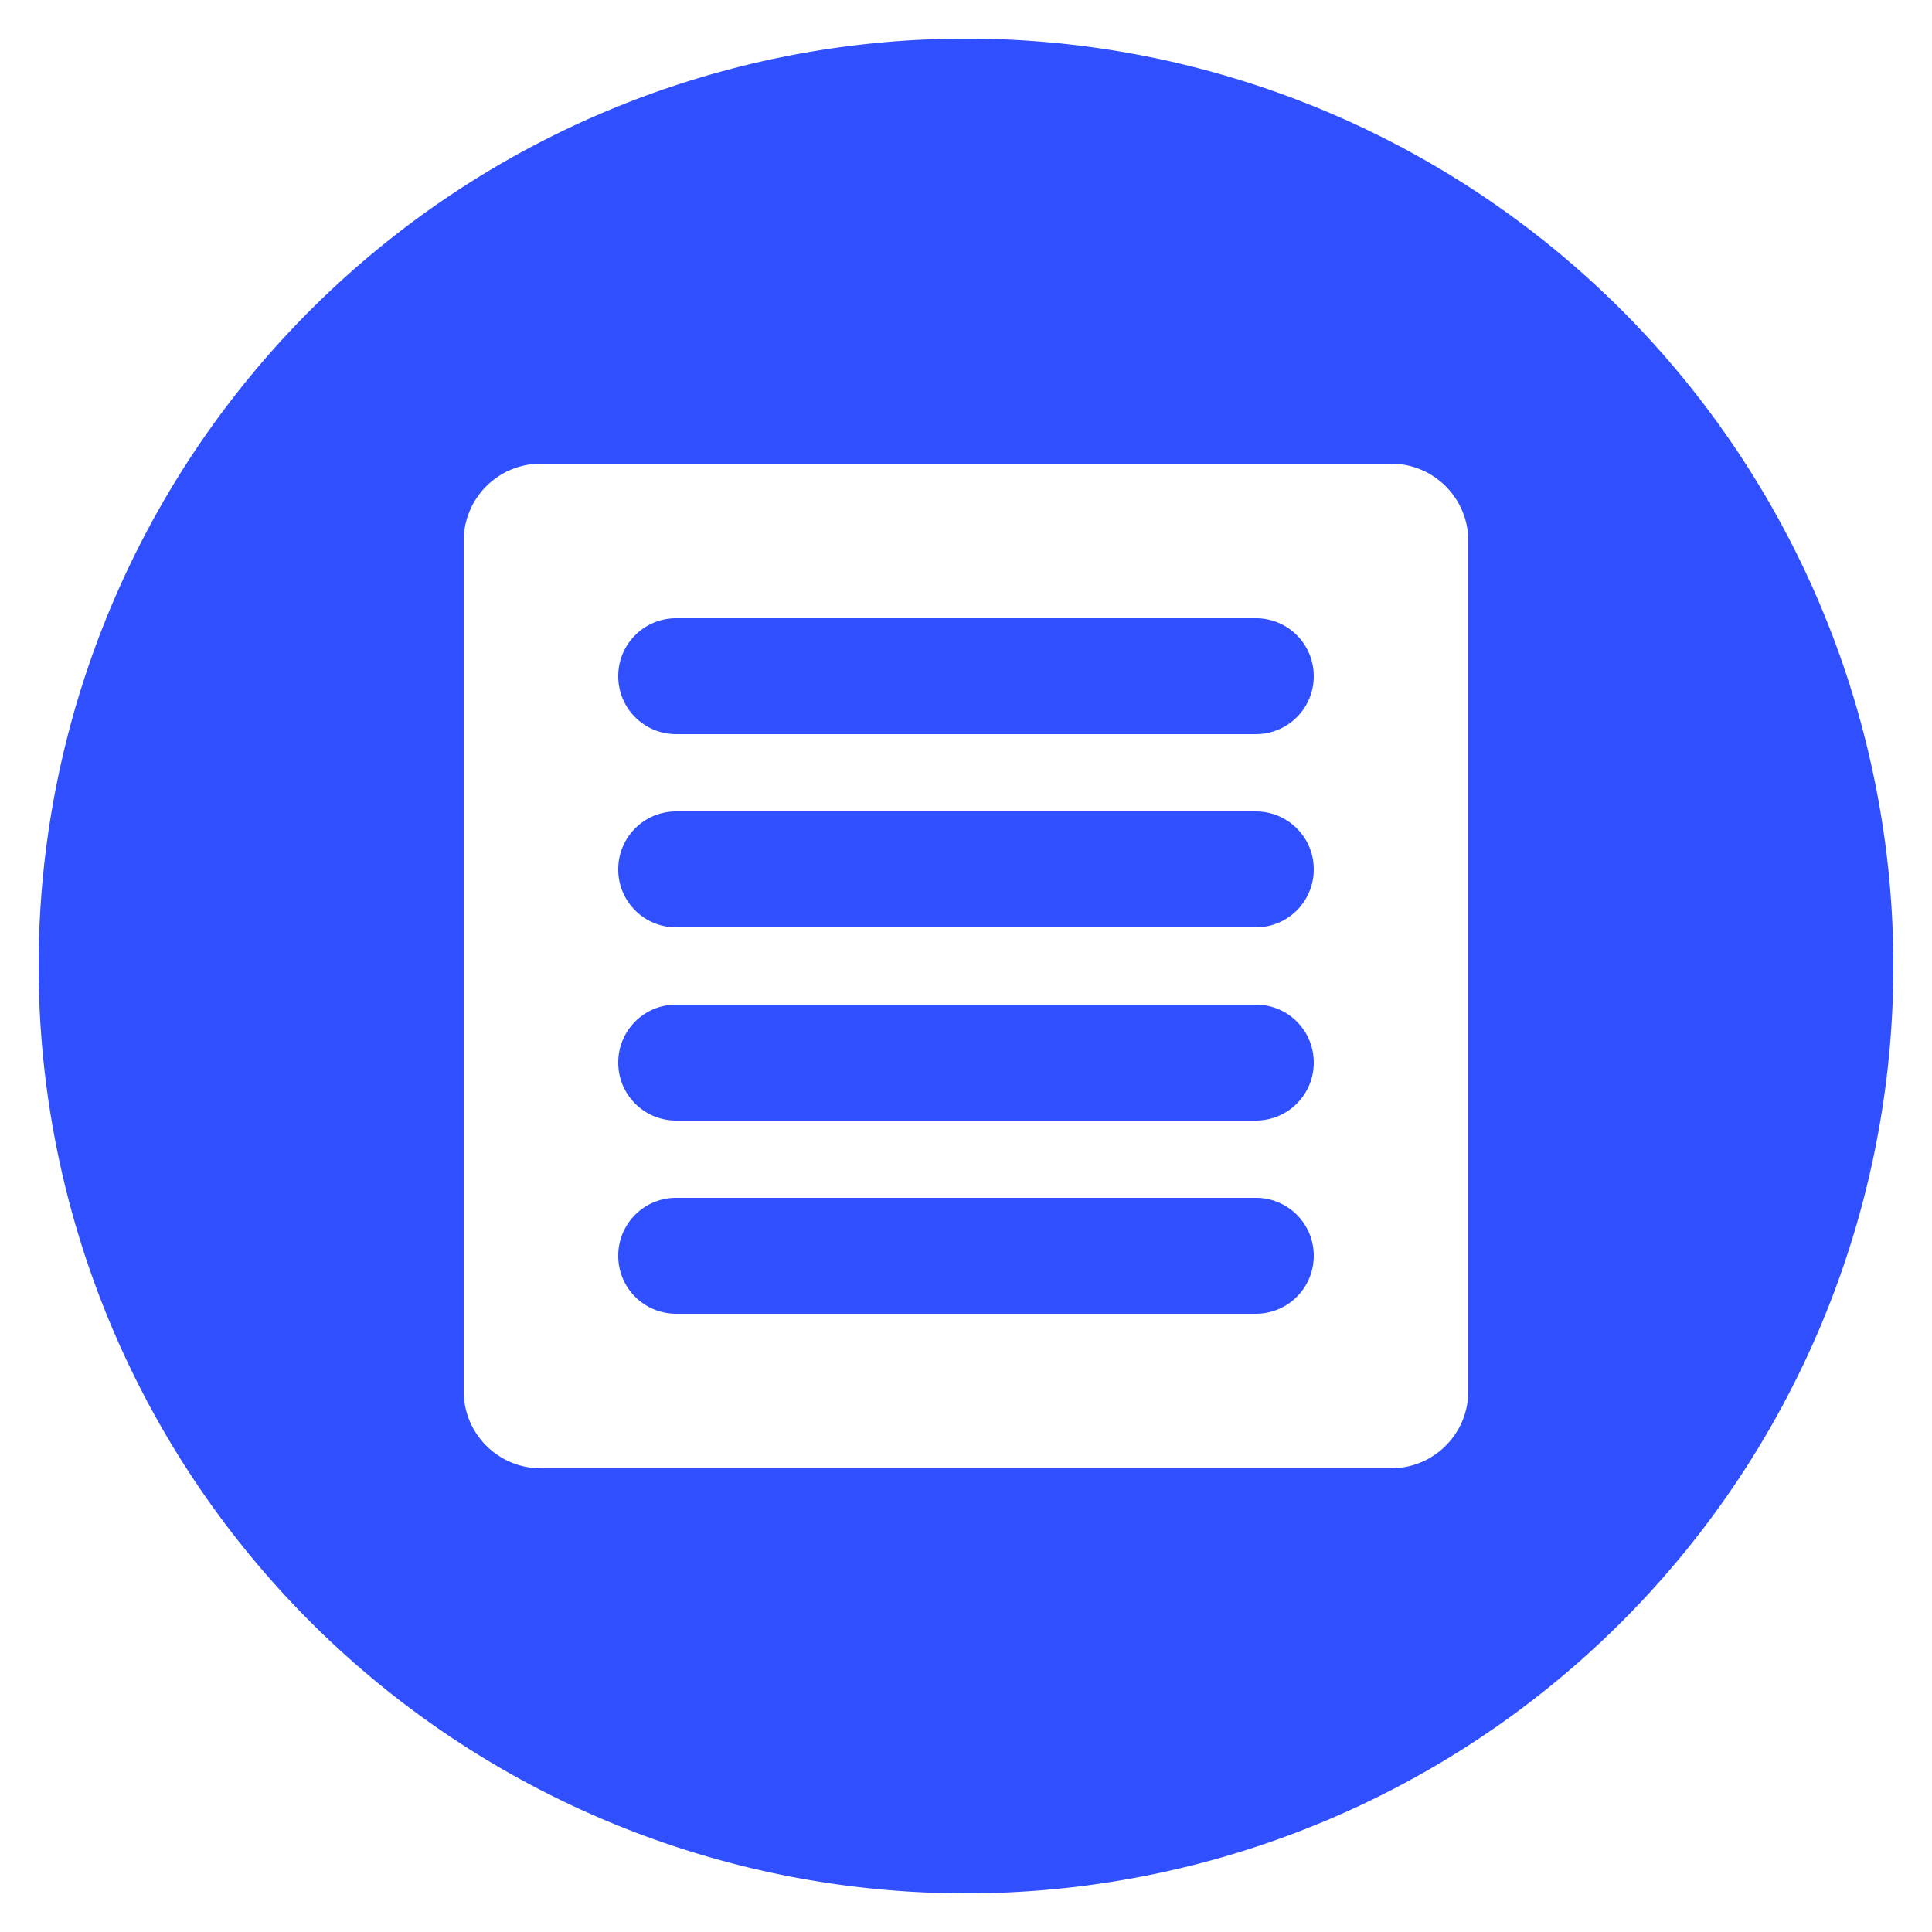<svg role="img" viewBox="0 0 105.833 105.833" xmlns="http://www.w3.org/2000/svg"><path d="M52.916 2.117a50.8 50.8 0 0 0-50.8 50.799 50.8 50.8 0 0 0 50.8 50.8 50.8 50.8 0 0 0 50.8-50.8 50.8 50.8 0 0 0-50.8-50.8zM29.633 25.4h46.566a4.224 4.224 0 0 1 4.233 4.233v46.566a4.224 4.224 0 0 1-4.233 4.233H29.633A4.224 4.224 0 0 1 25.4 76.2V29.633a4.224 4.224 0 0 1 4.233-4.233zm7.408 8.466c-1.759 0-3.175 1.416-3.175 3.175s1.416 3.175 3.175 3.175h31.75c1.759 0 3.175-1.416 3.175-3.175s-1.416-3.175-3.175-3.175H37.04zm0 10.583c-1.759 0-3.175 1.416-3.175 3.175s1.416 3.175 3.175 3.175h31.75c1.759 0 3.175-1.416 3.175-3.175S70.55 44.45 68.79 44.45H37.04zm0 10.584c-1.759 0-3.175 1.416-3.175 3.175s1.416 3.175 3.175 3.175h31.75c1.759 0 3.175-1.416 3.175-3.175s-1.416-3.175-3.175-3.175H37.04zm0 10.583c-1.759 0-3.175 1.416-3.175 3.175s1.416 3.175 3.175 3.175h31.75c1.759 0 3.175-1.416 3.175-3.175s-1.416-3.175-3.175-3.175H37.04z" fill="#304ffe"/></svg>
